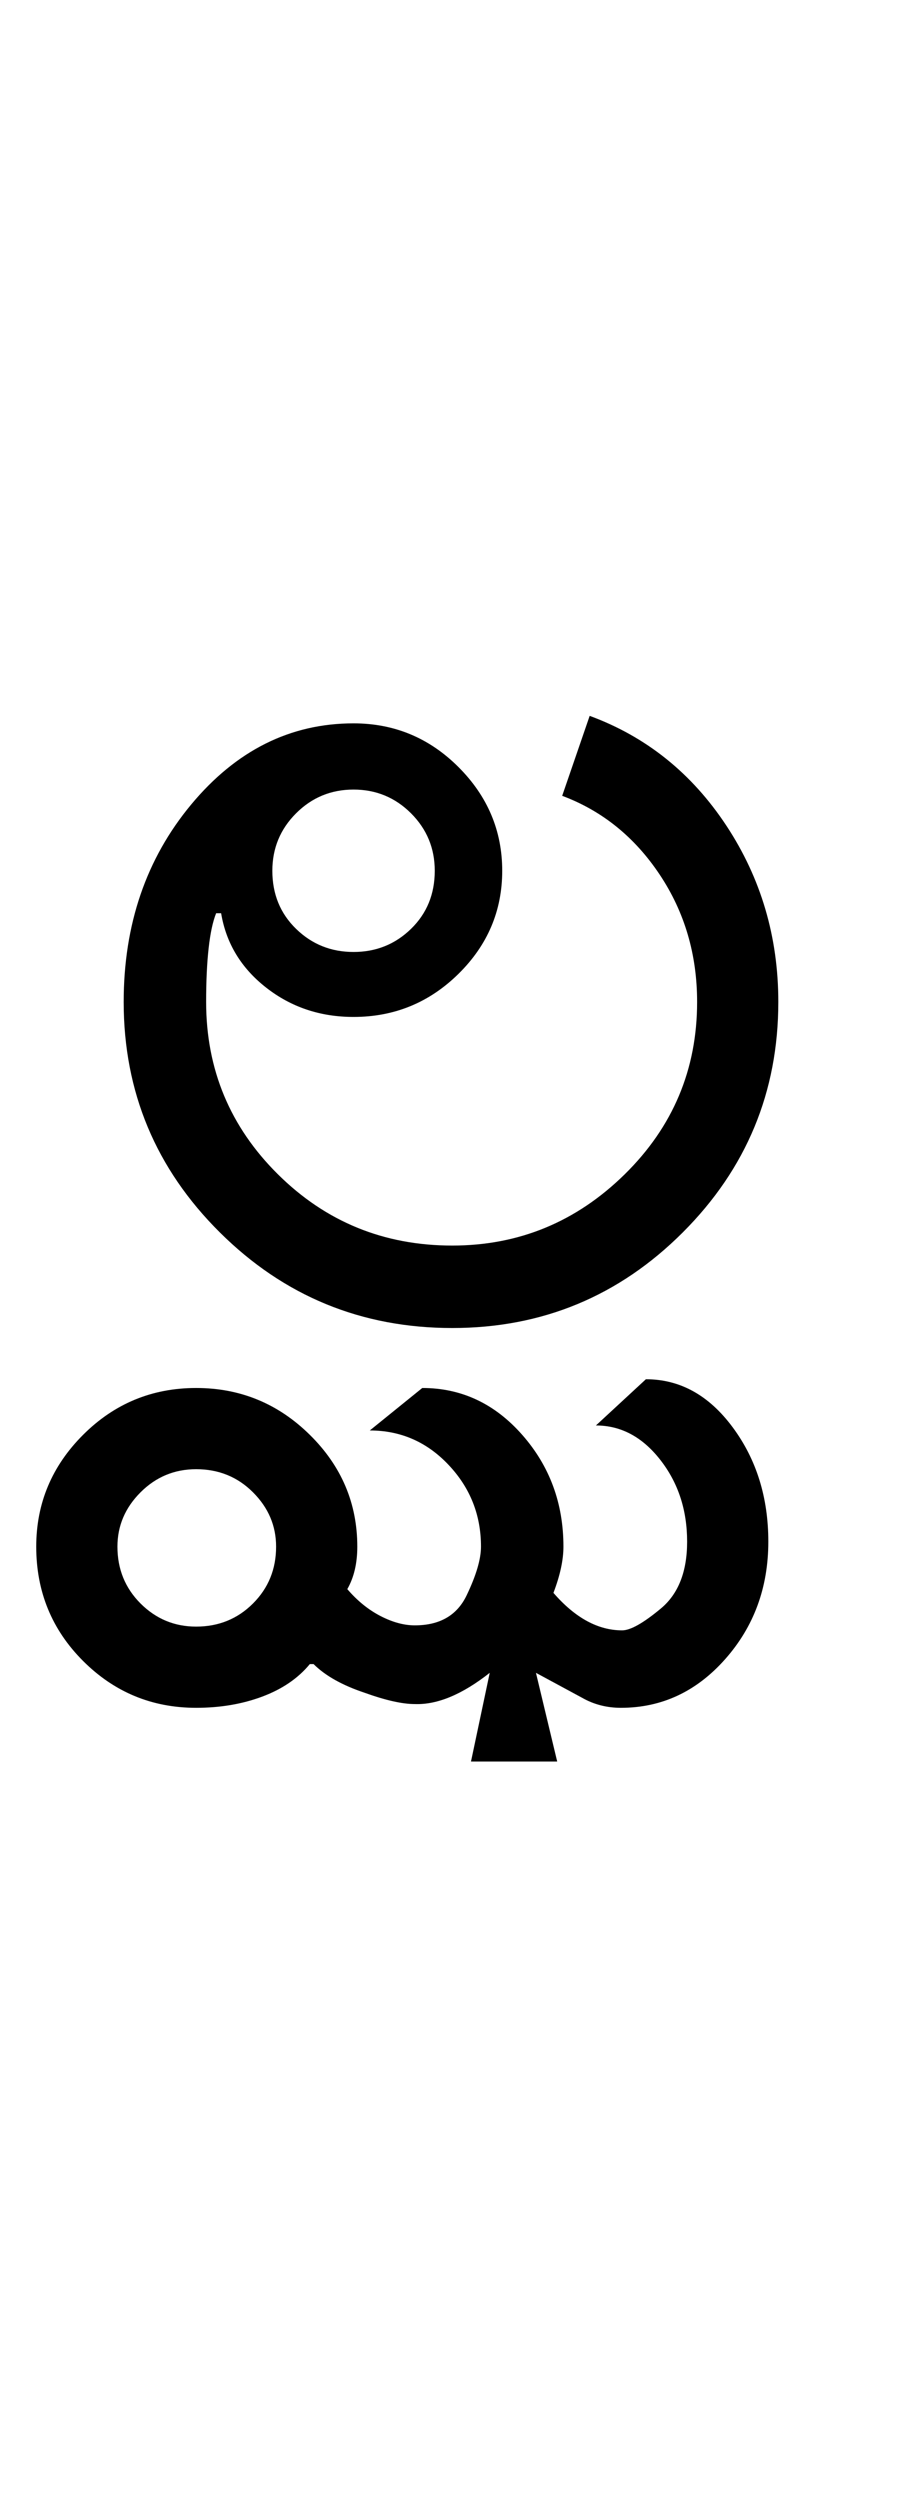 <?xml version="1.0" encoding="UTF-8"?>
<svg xmlns="http://www.w3.org/2000/svg" xmlns:xlink="http://www.w3.org/1999/xlink" width="180.5pt" height="500.25pt" viewBox="0 0 180.5 500.25" version="1.1">
<defs>
<g>
<symbol overflow="visible" id="glyph0-0">
<path style="stroke:none;" d="M 8.5 0 L 8.5 -170.5 L 76.5 -170.5 L 76.5 0 Z M 17 -8.5 L 68 -8.5 L 68 -162 L 17 -162 Z M 17 -8.5 "/>
</symbol>
<symbol overflow="visible" id="glyph0-1">
<path style="stroke:none;" d="M 38.5 -91.5 C 38.5 -86.832 40.082 -82.957 43.25 -79.875 C 46.414 -76.789 50.25 -75.25 54.75 -75.25 C 59.25 -75.25 63.082 -76.789 66.25 -79.875 C 69.414 -82.957 71 -86.832 71 -91.5 C 71 -96 69.414 -99.832 66.25 -103 C 63.082 -106.164 59.25 -107.75 54.75 -107.75 C 50.25 -107.75 46.414 -106.164 43.25 -103 C 40.082 -99.832 38.5 -96 38.5 -91.5 Z M 74.5 -16.5 C 87.832 -16.5 99.332 -21.25 109 -30.75 C 118.664 -40.25 123.5 -51.75 123.5 -65.25 C 123.5 -74.75 121 -83.25 116 -90.75 C 111 -98.25 104.5 -103.5 96.5 -106.5 L 102 -122.5 C 113.332 -118.332 122.457 -111 129.375 -100.5 C 136.289 -90 139.75 -78.25 139.75 -65.25 C 139.75 -47.25 133.375 -31.875 120.625 -19.125 C 107.875 -6.375 92.5 0 74.5 0 C 56.332 0 40.832 -6.375 28 -19.125 C 15.164 -31.875 8.75 -47.25 8.75 -65.25 C 8.75 -80.75 13.25 -93.914 22.25 -104.75 C 31.25 -115.582 42.082 -121 54.75 -121 C 62.914 -121 69.914 -118.082 75.75 -112.25 C 81.582 -106.414 84.5 -99.5 84.5 -91.5 C 84.5 -83.5 81.582 -76.625 75.75 -70.875 C 69.914 -65.125 62.914 -62.25 54.75 -62.25 C 48.082 -62.25 42.25 -64.207 37.25 -68.125 C 32.25 -72.039 29.25 -77 28.25 -83 L 27.25 -83 C 26.582 -81.332 26.082 -79 25.75 -76 C 25.414 -73 25.25 -69.414 25.25 -65.25 C 25.25 -51.75 30.039 -40.25 39.625 -30.75 C 49.207 -21.25 60.832 -16.5 74.5 -16.5 Z M 74.5 -16.5 "/>
</symbol>
<symbol overflow="visible" id="glyph0-2">
<path style="stroke:none;" d="M -141 43.75 C -141 48.25 -139.457 52.039 -136.375 55.125 C -133.289 58.207 -129.582 59.75 -125.25 59.75 C -120.75 59.75 -116.957 58.207 -113.875 55.125 C -110.789 52.039 -109.25 48.25 -109.25 43.75 C -109.25 39.582 -110.789 35.957 -113.875 32.875 C -116.957 29.789 -120.75 28.25 -125.25 28.25 C -129.582 28.25 -133.289 29.789 -136.375 32.875 C -139.457 35.957 -141 39.582 -141 43.75 Z M -157.25 43.75 C -157.25 35.082 -154.125 27.625 -147.875 21.375 C -141.625 15.125 -134.082 12 -125.25 12 C -116.414 12 -108.832 15.125 -102.5 21.375 C -96.164 27.625 -93 35.082 -93 43.75 C -93 47.082 -93.664 49.914 -95 52.25 C -93 54.582 -90.789 56.375 -88.375 57.625 C -85.957 58.875 -83.664 59.5 -81.5 59.5 C -76.5 59.5 -73.039 57.5 -71.125 53.5 C -69.207 49.5 -68.25 46.25 -68.25 43.75 C -68.25 37.414 -70.414 31.957 -74.75 27.375 C -79.082 22.789 -84.332 20.5 -90.5 20.5 L -80 12 C -72.164 12 -65.5 15.125 -60 21.375 C -54.5 27.625 -51.75 35.082 -51.75 43.75 C -51.75 46.414 -52.414 49.5 -53.75 53 C -49.414 58 -44.832 60.5 -40 60.5 C -38.332 60.5 -35.75 59.039 -32.25 56.125 C -28.75 53.207 -27 48.75 -27 42.75 C -27 36.414 -28.789 30.957 -32.375 26.375 C -35.957 21.789 -40.25 19.5 -45.25 19.5 L -35.25 10.25 C -28.414 10.25 -22.625 13.457 -17.875 19.875 C -13.125 26.289 -10.75 33.914 -10.75 42.75 C -10.75 51.914 -13.625 59.75 -19.375 66.25 C -25.125 72.75 -32.082 76 -40.25 76 C -43.082 76 -45.664 75.332 -48 74 L -57.25 69 L -53 86.75 L -70.25 86.75 L -66.5 69 C -72 73.332 -77 75.414 -81.5 75.25 C -84 75.25 -87.332 74.5 -91.5 73 C -96 71.5 -99.414 69.582 -101.75 67.25 L -102.5 67.25 C -104.832 70.082 -108 72.25 -112 73.75 C -116 75.25 -120.414 76 -125.25 76 C -134.082 76 -141.625 72.875 -147.875 66.625 C -154.125 60.375 -157.25 52.75 -157.25 43.75 Z M -157.25 43.75 "/>
</symbol>
</g>
</defs>
<g id="surface1">
<rect x="0" y="0" width="180.5" height="500.25" style="fill:rgb(100%,100%,100%);fill-opacity:1;stroke:none;"/>
<g style="fill:rgb(0%,0%,0%);fill-opacity:1;">
  <use xlink:href="#glyph0-1" x="16" y="265.75"/>
  <use xlink:href="#glyph0-2" x="164.5" y="265.75"/>
</g>
</g>
</svg>
